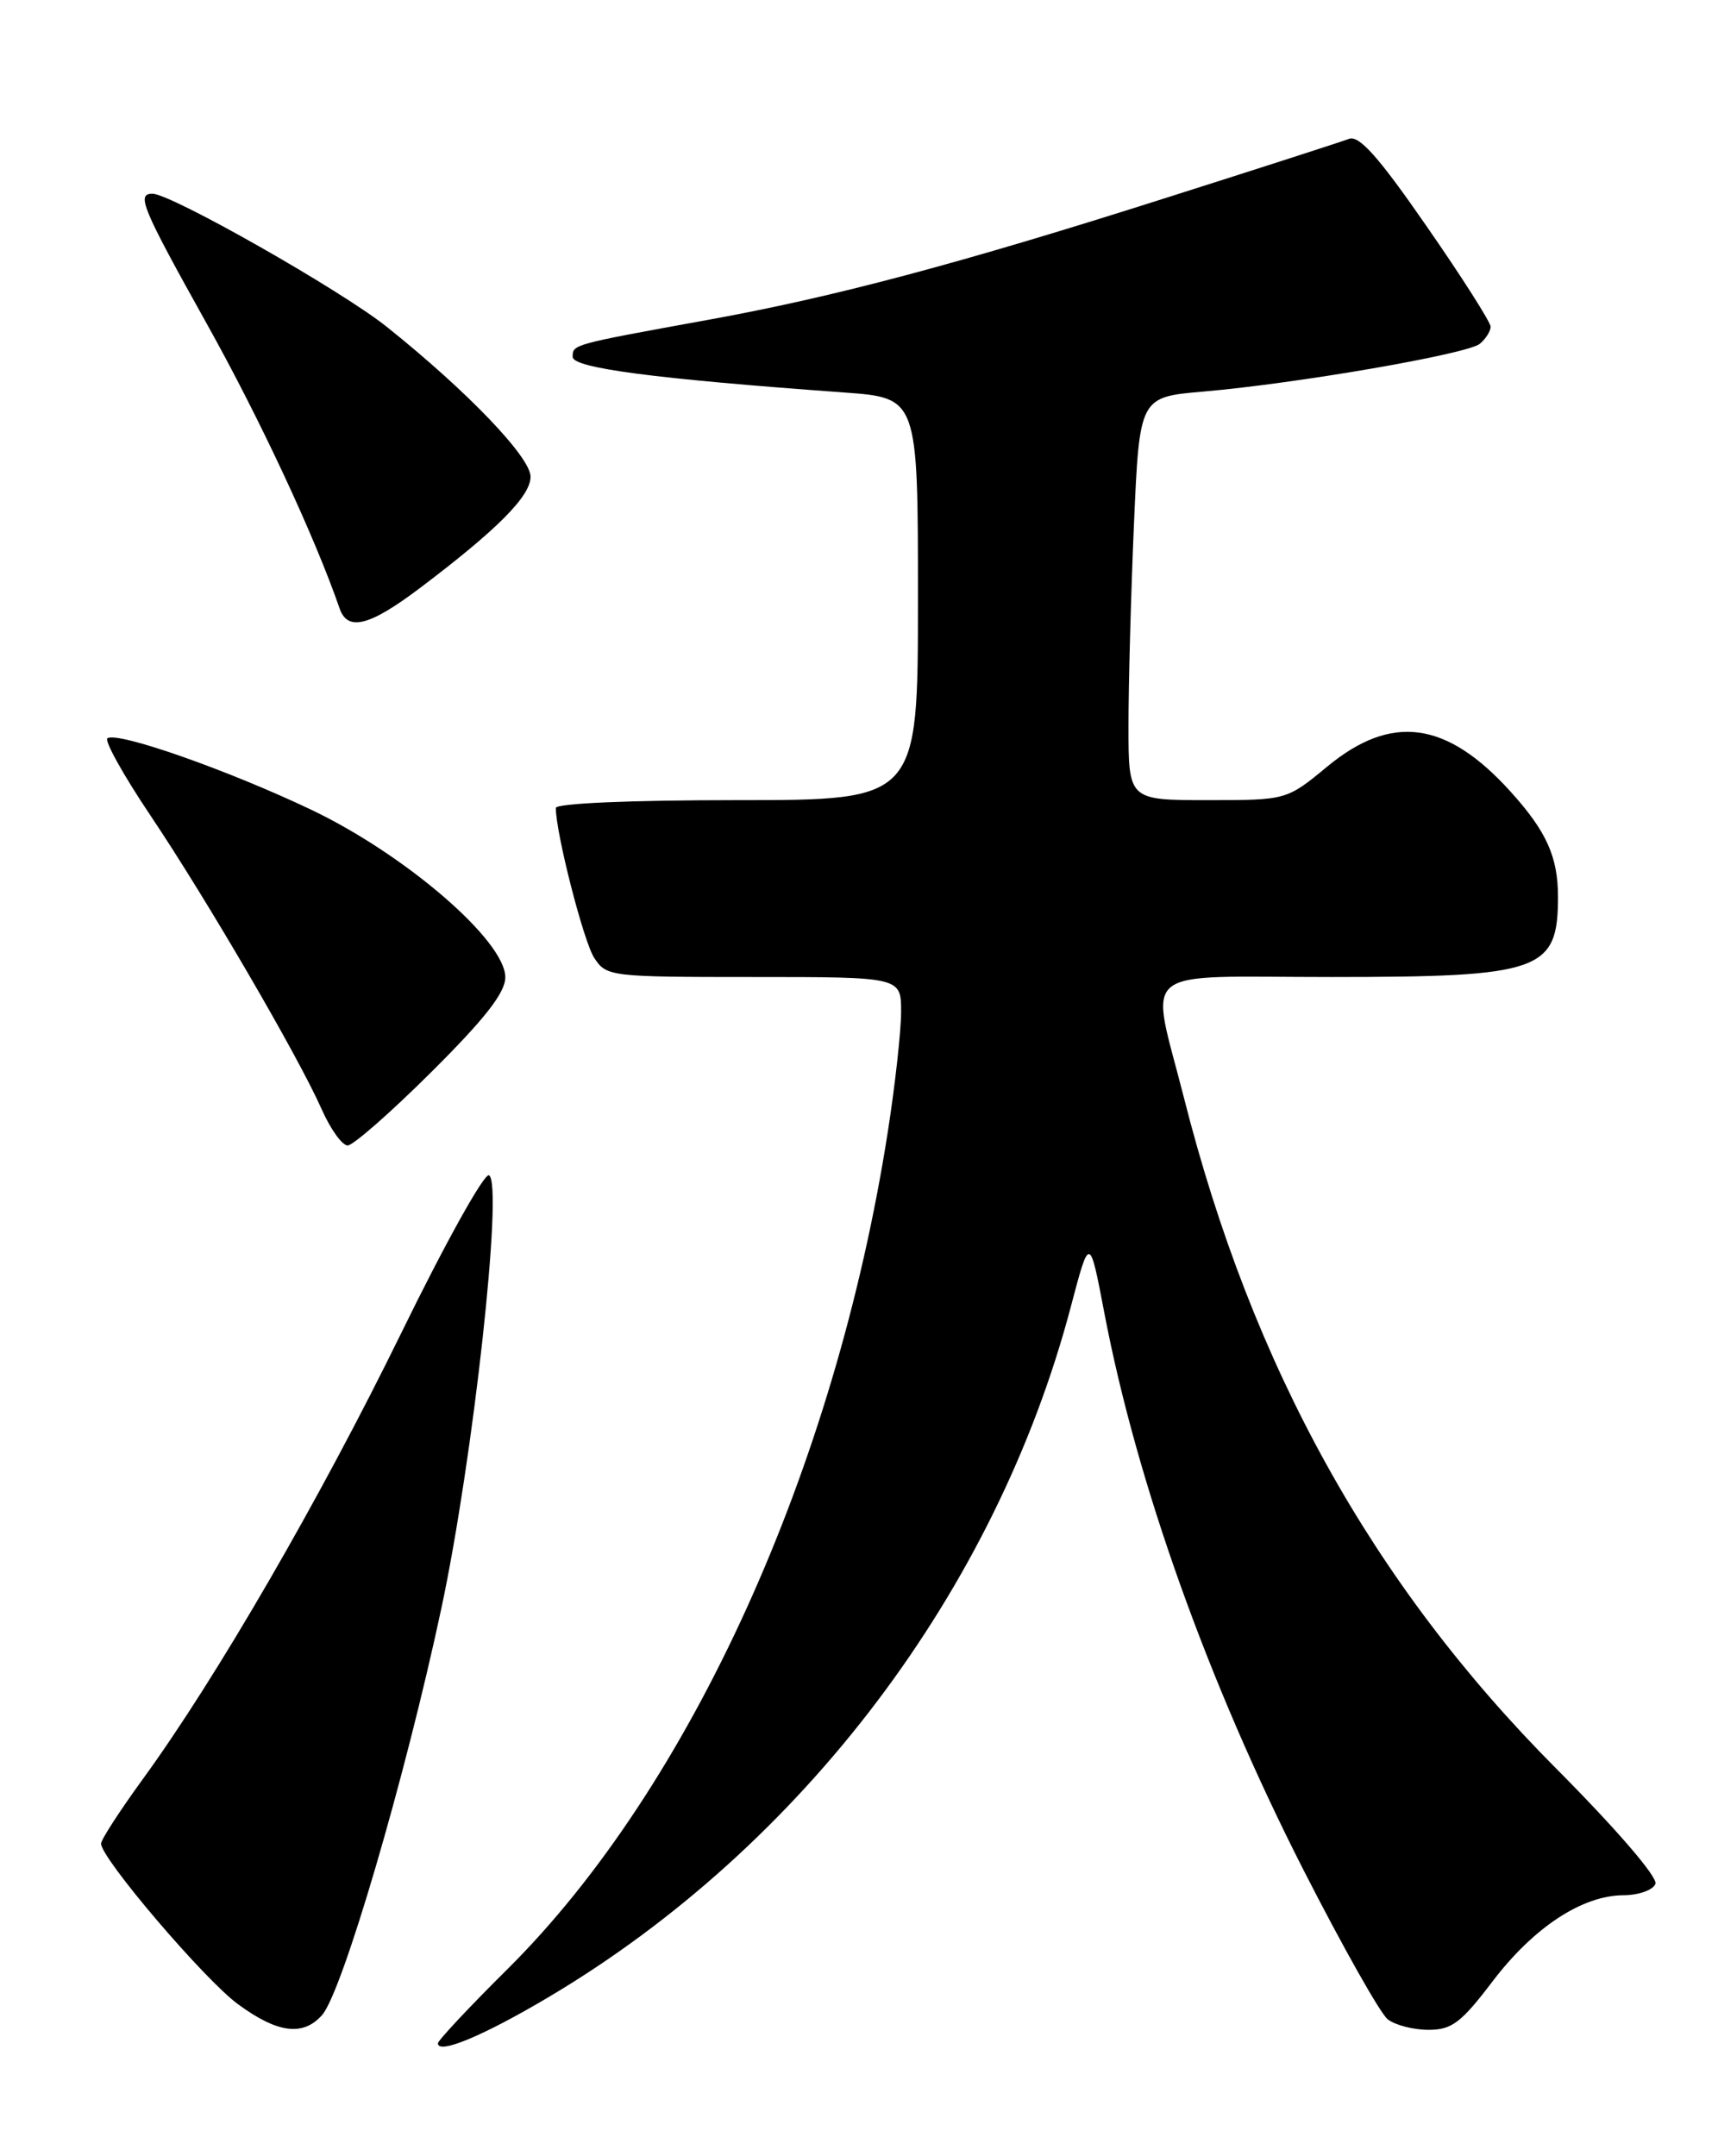 <?xml version="1.0" encoding="UTF-8" standalone="no"?>
<!DOCTYPE svg PUBLIC "-//W3C//DTD SVG 1.1//EN" "http://www.w3.org/Graphics/SVG/1.1/DTD/svg11.dtd" >
<svg xmlns="http://www.w3.org/2000/svg" xmlns:xlink="http://www.w3.org/1999/xlink" version="1.1" viewBox="0 0 204 256">
 <g >
 <path fill="currentColor"
d=" M 65.25 237.05 C 95.31 219.17 118.26 188.81 127.15 155.16 C 129.38 146.70 129.38 146.70 131.12 155.82 C 134.98 176.06 143.47 199.82 154.77 222.00 C 159.40 231.07 163.90 239.06 164.78 239.75 C 165.66 240.44 167.84 241.00 169.62 241.00 C 172.39 241.00 173.49 240.17 177.22 235.26 C 182.11 228.83 187.87 225.04 192.78 225.02 C 194.59 225.01 196.29 224.40 196.57 223.67 C 196.87 222.89 191.95 217.18 184.73 209.92 C 162.94 188.02 148.69 162.32 140.58 130.32 C 136.55 114.42 134.63 116.00 158.05 116.00 C 182.99 116.00 185.00 115.29 185.00 106.48 C 185.00 101.74 183.64 98.71 179.37 93.99 C 171.79 85.60 165.25 84.70 157.62 91.00 C 152.78 95.00 152.78 95.00 143.39 95.00 C 134.00 95.00 134.00 95.00 134.00 86.16 C 134.00 81.30 134.29 70.53 134.65 62.23 C 135.31 47.14 135.31 47.14 142.90 46.49 C 154.04 45.53 174.24 42.04 175.72 40.82 C 176.42 40.23 177.00 39.32 177.00 38.79 C 177.00 38.26 173.58 32.88 169.39 26.85 C 163.69 18.61 161.38 16.02 160.17 16.49 C 159.29 16.83 149.55 19.97 138.53 23.47 C 113.91 31.31 98.99 35.28 84.00 37.99 C 67.92 40.91 68.00 40.89 68.00 42.37 C 68.00 43.70 77.69 44.97 100.25 46.60 C 109.00 47.24 109.00 47.24 109.00 71.12 C 109.00 95.00 109.00 95.00 87.50 95.00 C 74.84 95.00 66.00 95.38 66.00 95.93 C 66.00 98.92 69.30 111.81 70.56 113.73 C 72.01 115.95 72.45 116.00 89.52 116.00 C 107.00 116.00 107.00 116.00 107.00 120.13 C 107.00 122.40 106.29 128.82 105.42 134.38 C 99.20 174.29 81.98 212.20 60.30 233.75 C 55.73 238.28 52.00 242.27 52.00 242.60 C 52.00 243.97 57.47 241.68 65.25 237.05 Z  M 38.24 239.25 C 40.64 236.55 48.10 211.12 52.40 191.00 C 56.18 173.30 59.78 140.60 58.07 139.54 C 57.53 139.21 52.85 147.62 47.67 158.22 C 38.01 177.96 25.69 199.24 16.93 211.27 C 14.22 215.00 12.00 218.42 12.00 218.89 C 12.00 220.64 24.26 235.02 28.25 237.95 C 32.94 241.40 35.98 241.80 38.24 239.25 Z  M 51.23 127.27 C 57.61 120.92 60.00 117.86 60.00 116.03 C 60.00 111.70 48.19 101.51 37.00 96.16 C 27.11 91.45 14.04 86.85 12.76 87.65 C 12.35 87.90 14.64 92.02 17.85 96.80 C 24.60 106.86 35.42 125.43 38.19 131.69 C 39.24 134.06 40.63 136.00 41.28 136.00 C 41.93 136.00 46.41 132.07 51.23 127.27 Z  M 49.86 69.82 C 59.05 62.88 63.00 58.91 63.00 56.60 C 63.00 54.28 55.48 46.44 45.92 38.80 C 40.49 34.46 20.31 23.00 18.10 23.00 C 16.17 23.00 16.85 24.63 24.57 38.47 C 30.86 49.73 37.37 63.69 40.33 72.25 C 41.28 75.00 43.87 74.34 49.86 69.82 Z "/>
</g>
</svg>